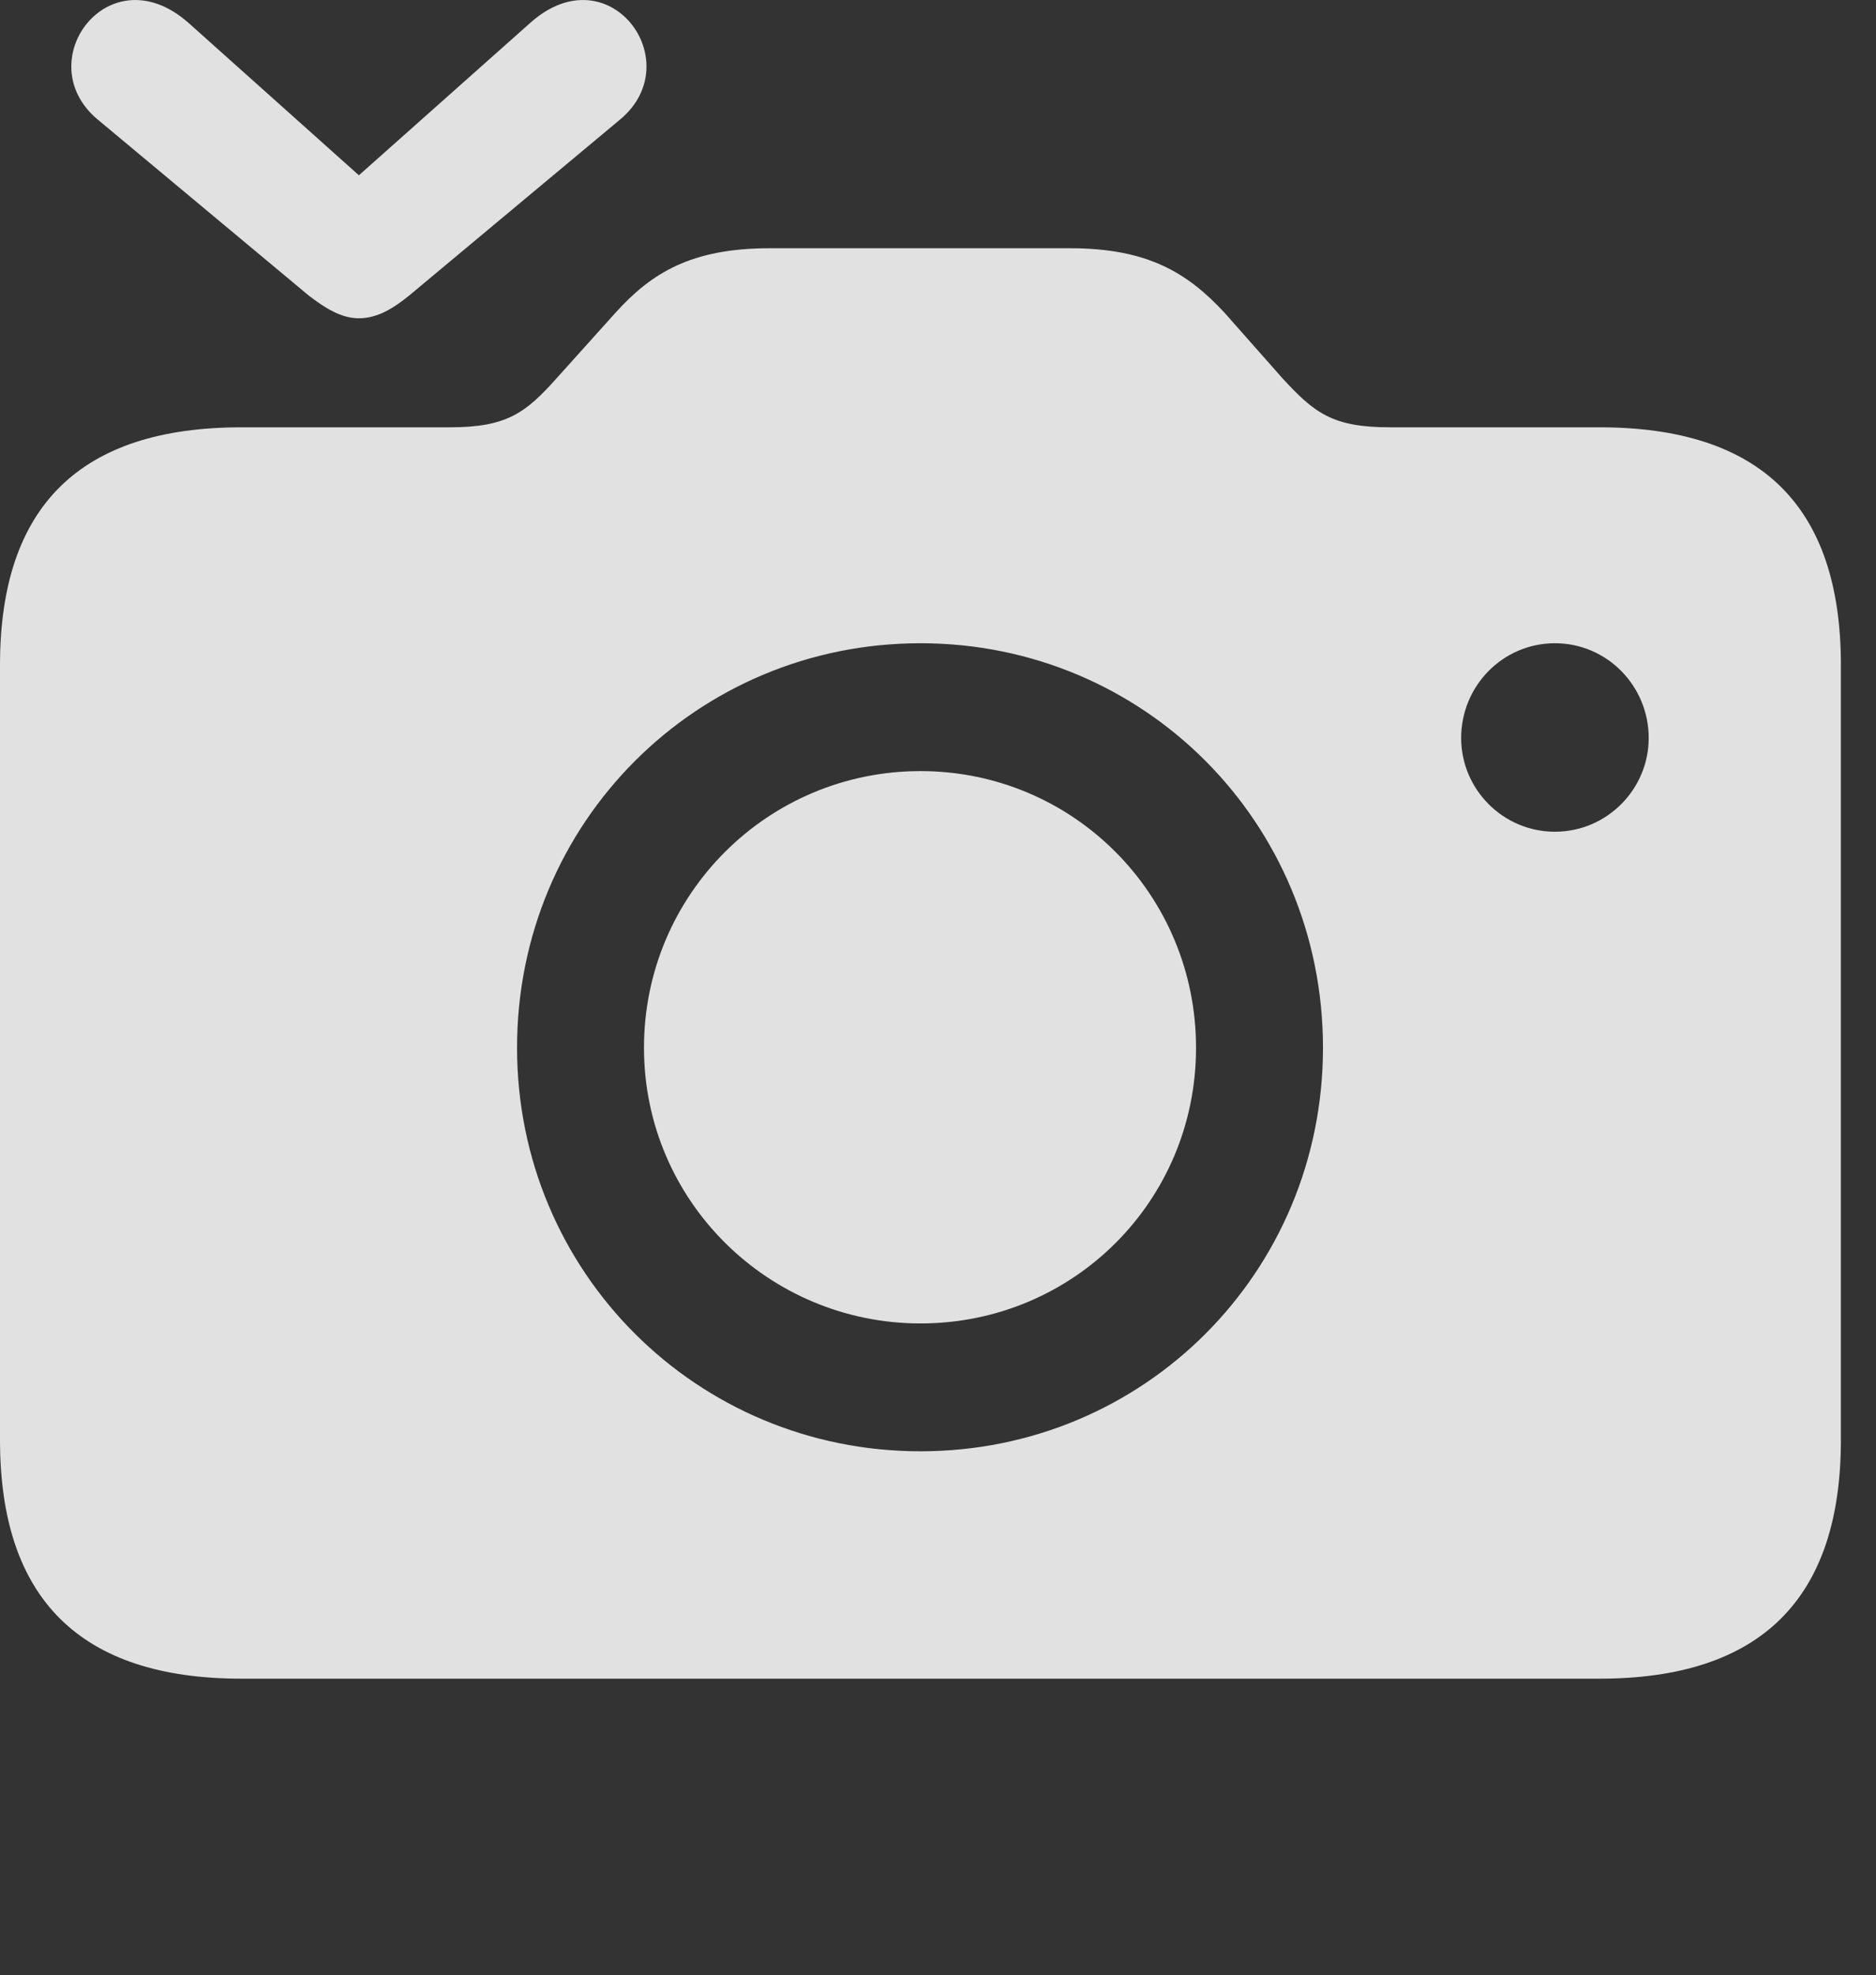 <?xml version="1.0" encoding="UTF-8"?>
<!--Generator: Apple Native CoreSVG 341-->
<!DOCTYPE svg
PUBLIC "-//W3C//DTD SVG 1.1//EN"
       "http://www.w3.org/Graphics/SVG/1.1/DTD/svg11.dtd">
<svg version="1.1" xmlns="http://www.w3.org/2000/svg" xmlns:xlink="http://www.w3.org/1999/xlink" viewBox="0 0 19.346 20.362">
 <rect x="0" y="0" width="19.346" height="20.362" fill="#333333" stroke="none"/>
 <g>
  <rect height="20.362" opacity="0" width="19.346" x="0" y="0"/>
  <path d="M16.035 8.574C15.498 8.574 15.068 8.135 15.068 7.608C15.068 7.071 15.498 6.631 16.035 6.631C16.572 6.631 17.002 7.071 17.002 7.608C17.002 8.135 16.572 8.574 16.035 8.574ZM2.49 17.305L16.494 17.305C18.154 17.305 18.984 16.485 18.984 14.844L18.984 6.856C18.984 5.215 18.154 4.405 16.494 4.405L14.336 4.405C13.74 4.405 13.555 4.258 13.223 3.897L12.627 3.223C12.246 2.813 11.836 2.559 11.035 2.559L7.939 2.559C7.129 2.559 6.719 2.813 6.348 3.223L5.742 3.897C5.42 4.258 5.225 4.405 4.639 4.405L2.49 4.405C0.83 4.405 0 5.215 0 6.856L0 14.844C0 16.485 0.83 17.305 2.49 17.305ZM9.492 14.961C7.188 14.961 5.332 13.116 5.332 10.801C5.332 8.477 7.188 6.631 9.492 6.631C11.797 6.631 13.643 8.477 13.643 10.801C13.643 13.116 11.797 14.961 9.492 14.961ZM9.492 13.643C11.065 13.643 12.334 12.383 12.334 10.801C12.334 9.219 11.065 7.949 9.492 7.949C7.92 7.949 6.641 9.219 6.641 10.801C6.641 12.383 7.93 13.643 9.492 13.643Z" fill="white" fill-opacity="0.85"/>
  <path d="M1.006 1.231L3.184 3.047C3.35 3.174 3.516 3.281 3.701 3.281C3.896 3.281 4.062 3.174 4.219 3.047L6.396 1.231C7.109 0.635 6.279-0.488 5.469 0.235L3.701 1.807L1.943 0.235C1.123-0.488 0.293 0.635 1.006 1.231Z" fill="white" fill-opacity="0.85"/>
 </g>
</svg>
